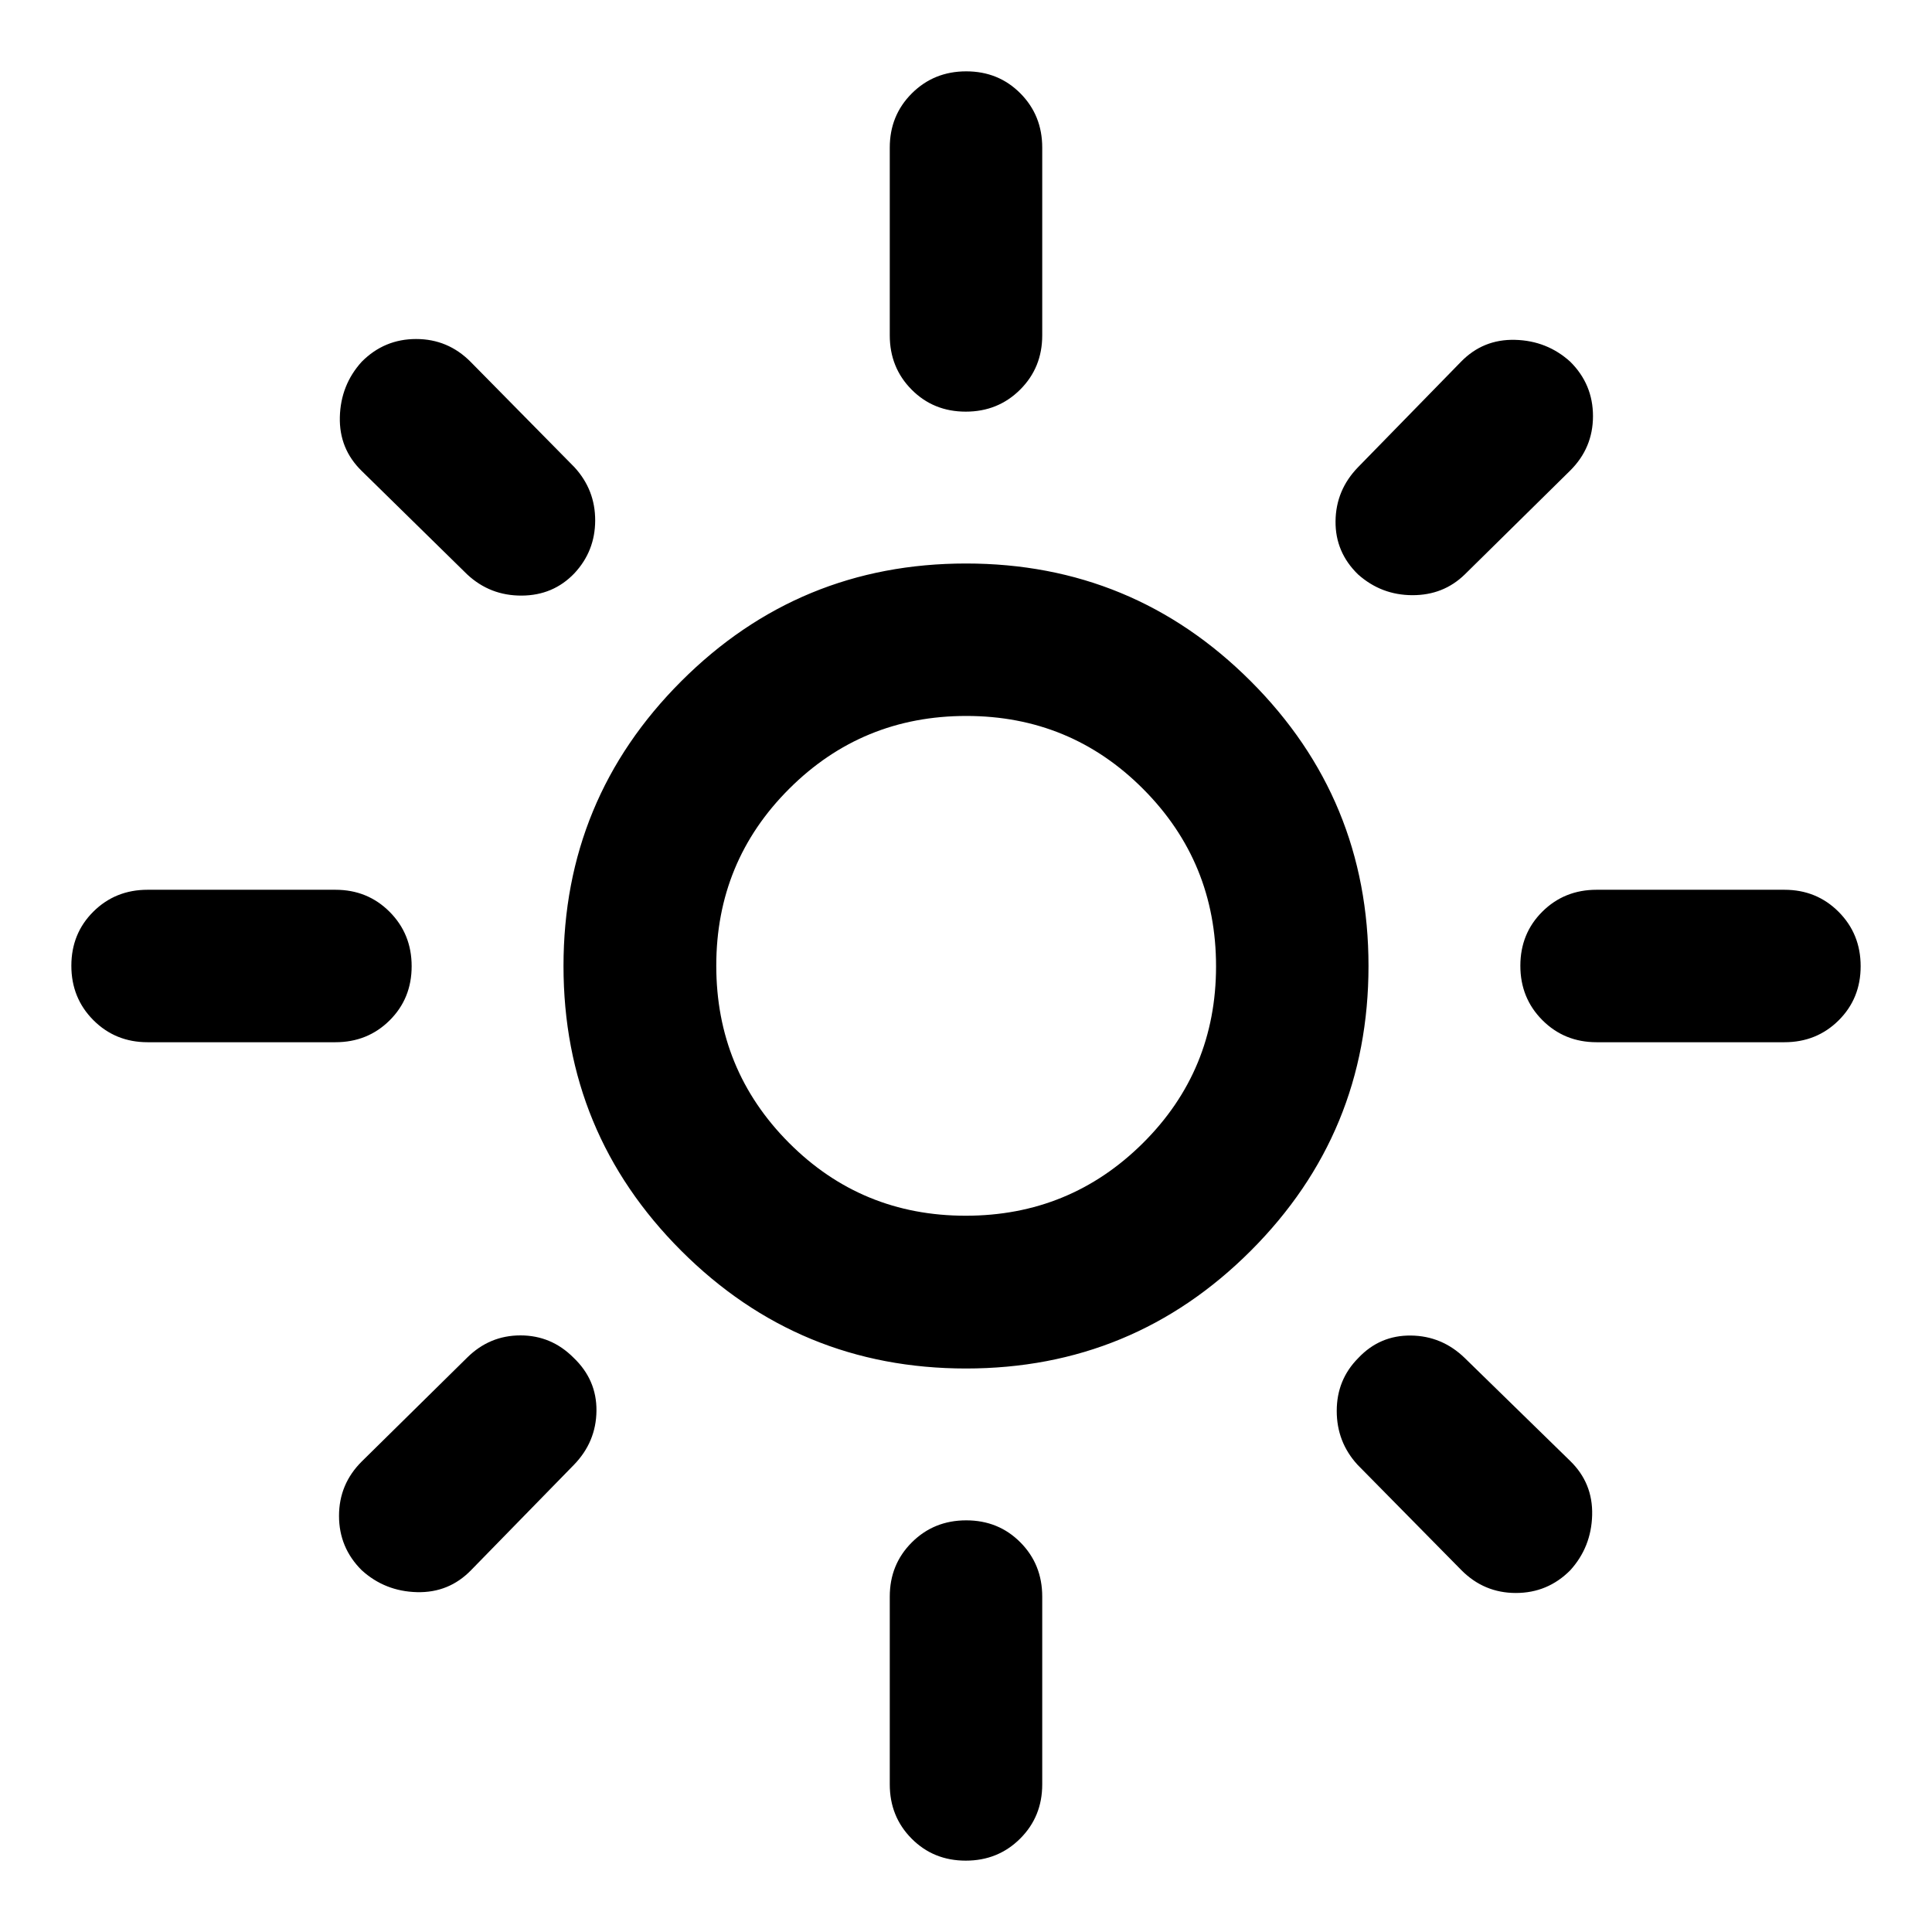 <svg xmlns="http://www.w3.org/2000/svg" height="40" viewBox="0 -960 960 960" width="40"><path d="M479.843-355.913q51.744 0 88.074-36.093t36.33-87.837q0-51.744-36.173-88.074t-87.917-36.33q-51.744 0-87.994 36.173t-36.25 87.917q0 51.744 36.093 87.994t87.837 36.25ZM480-280q-83 0-141.5-58.5T280-480q0-83 58.5-141.5T480-680q83 0 141.5 58.5T680-480q0 83-58.5 141.5T480-280ZM73.333-442.123q-16 0-26.938-10.972-10.939-10.972-10.939-27.022 0-16.05 10.939-26.905 10.938-10.855 26.938-10.855h93.334q16 0 26.938 10.972 10.939 10.972 10.939 27.022 0 16.05-10.939 26.905-10.938 10.855-26.938 10.855H73.333Zm720 0q-16 0-26.938-10.972-10.939-10.972-10.939-27.022 0-16.05 10.939-26.905 10.938-10.855 26.938-10.855h93.334q16 0 26.938 10.972 10.939 10.972 10.939 27.022 0 16.05-10.939 26.905-10.938 10.855-26.938 10.855h-93.334Zm-313.45-313.333q-16.05 0-26.905-10.939-10.855-10.938-10.855-26.938v-93.334q0-16 10.972-26.938 10.972-10.939 27.022-10.939 16.05 0 26.905 10.939 10.855 10.938 10.855 26.938v93.334q0 16-10.972 26.938-10.972 10.939-27.022 10.939Zm0 720q-16.05 0-26.905-10.939-10.855-10.938-10.855-26.938v-93.334q0-16 10.972-26.938 10.972-10.939 27.022-10.939 16.05 0 26.905 10.939 10.855 10.938 10.855 26.938v93.334q0 16-10.972 26.938-10.972 10.939-27.022 10.939ZM232.145-674.572l-52.333-51.334q-11.355-11.022-10.942-26.924.414-15.902 10.873-27.427 11.206-11.287 27.028-11.287 15.823 0 27.084 11.356l51.573 52.333q10.355 11.275 10.315 26.482-.04 15.206-10.315 26.228-10.515 11.022-26.221 11.094-15.707.073-27.062-10.521Zm494 494.76-51.573-52.333q-10.355-11.275-10.355-26.779t10.689-26.264q10.688-11.355 26.141-11.189 15.453.167 26.808 11.189l52.333 51.094q11.356 11.022 10.942 26.924-.414 15.902-10.873 27.427-11.206 11.286-27.028 11.286-15.823 0-27.084-11.355Zm-51.333-494.76q-11.356-11.022-11.189-26.475.167-15.453 11.189-26.808l51.094-52.333q11.022-11.356 26.924-10.942 15.902.414 27.427 10.873 11.287 11.206 11.287 27.028 0 15.823-11.356 27.084l-52.333 51.573q-10.609 10.355-26.058 10.315-15.449-.04-26.985-10.315ZM179.743-179.743q-11.286-11.206-11.286-27.028 0-15.823 11.355-27.084l52.333-51.573q11.142-11.021 26.462-11.021 15.321 0 26.321 11.021 11.615 11.022 11.449 26.475-.167 15.453-11.189 26.808l-51.094 52.333q-11.022 11.355-26.924 10.942-15.902-.414-27.427-10.873ZM480-480Z"/></svg>